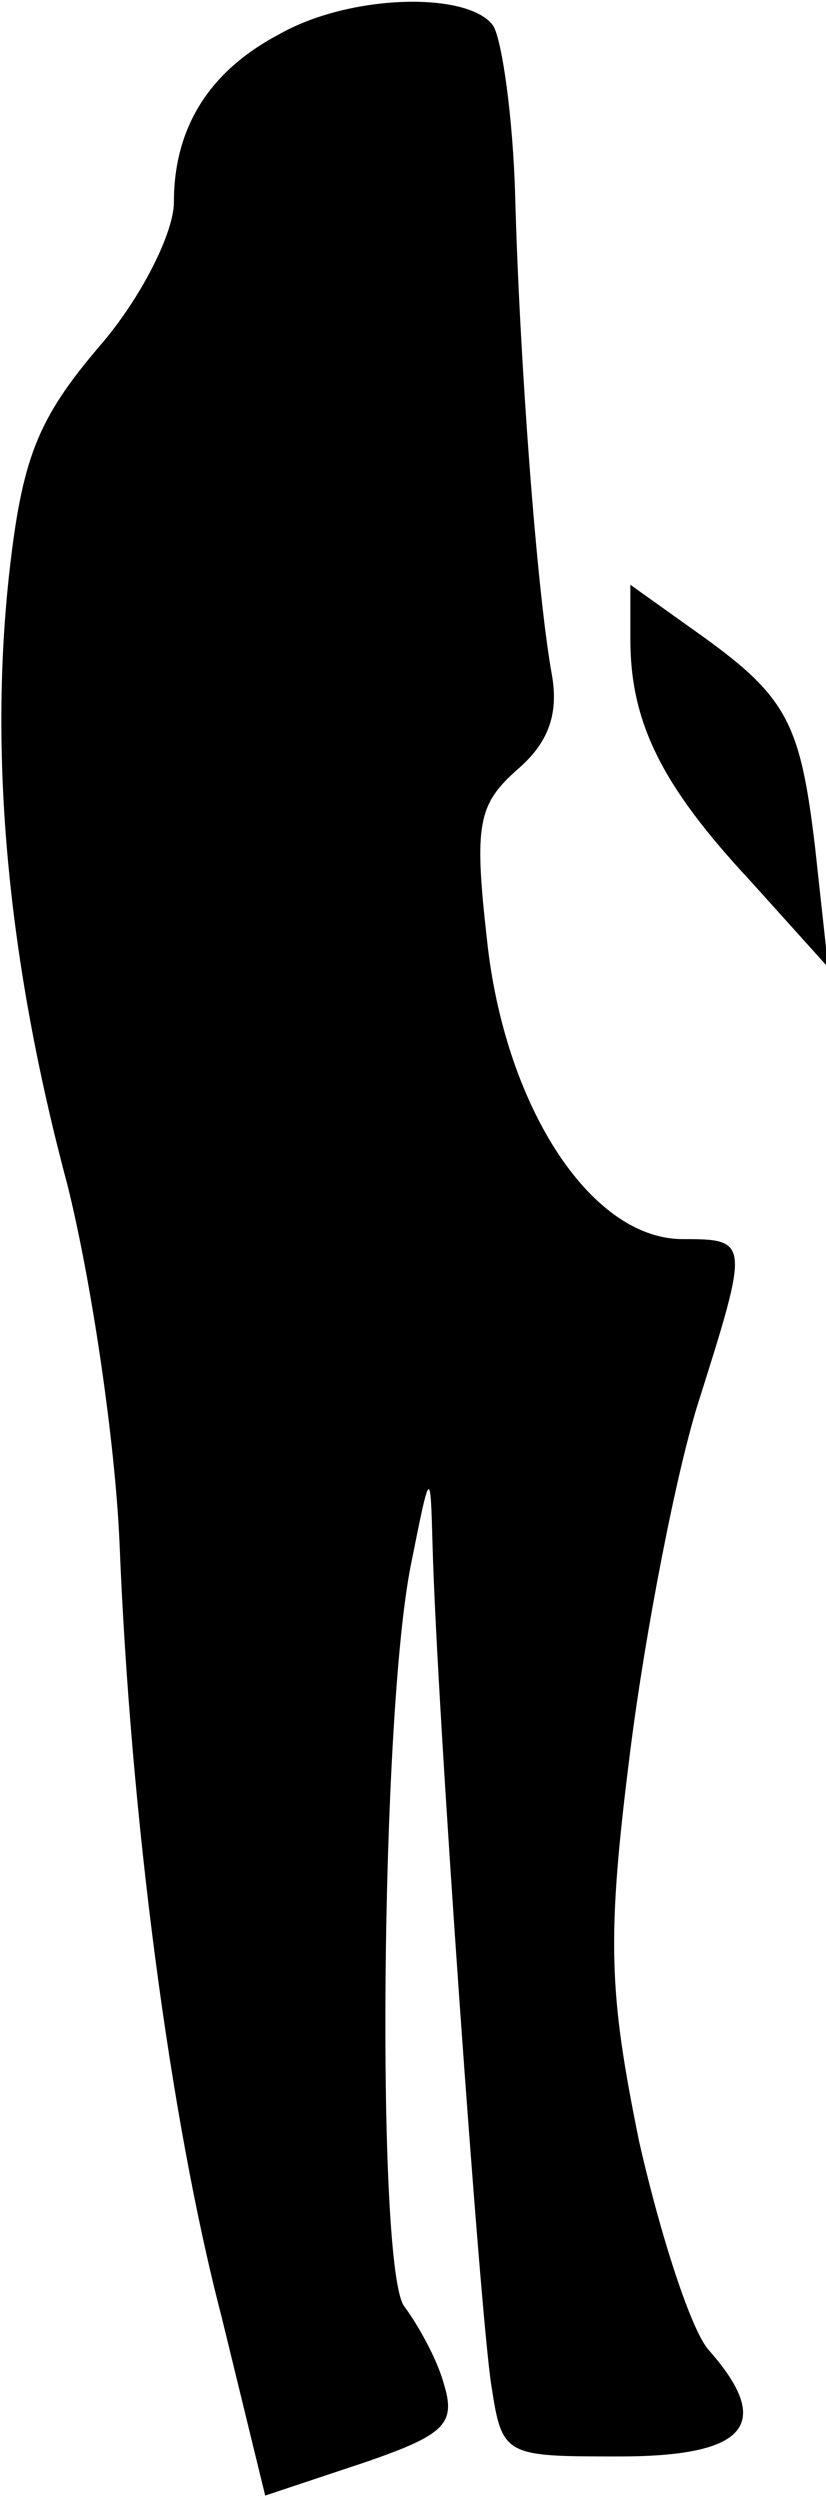 <?xml version="1.0" standalone="no"?>
<!DOCTYPE svg PUBLIC "-//W3C//DTD SVG 20010904//EN"
 "http://www.w3.org/TR/2001/REC-SVG-20010904/DTD/svg10.dtd">
<svg version="1.0" xmlns="http://www.w3.org/2000/svg"
 width="38pt" height="115pt" viewBox="0 0 38 115"
 preserveAspectRatio="xMidYMid meet">
<g transform="translate(0,115) scale(0.1,-0.1)"
fill="#000000" stroke="none">
<path fill="#000000" stroke="none" d="M128 1134 c-32 -17 -48 -43 -48 -77 0
-14 -15 -44 -34 -66 -29 -34 -36 -52 -42 -107 -9 -85 0 -178 27 -279 11 -44
22 -118 24 -165 5 -125 23 -264 47 -356 l20 -82 45 15 c38 13 43 18 37 37 -3
11 -12 27 -18 35 -13 17 -11 271 3 341 9 45 9 45 10 9 2 -75 22 -355 27 -386
5 -33 6 -33 59 -33 59 0 71 15 41 49 -8 9 -22 52 -32 96 -14 69 -15 93 -4 180
7 55 21 127 31 159 24 76 24 76 -8 76 -42 1 -81 62 -89 138 -6 53 -4 62 14 78
14 12 19 25 16 43 -7 38 -15 146 -17 221 -1 36 -6 71 -10 78 -11 16 -66 15
-99 -4z"/>
<path fill="#000000" stroke="none" d="M290 856 c0 -38 14 -67 55 -111 l36
-40 -6 55 c-7 59 -13 70 -57 101 l-28 20 0 -25z"/>
</g>
</svg>
